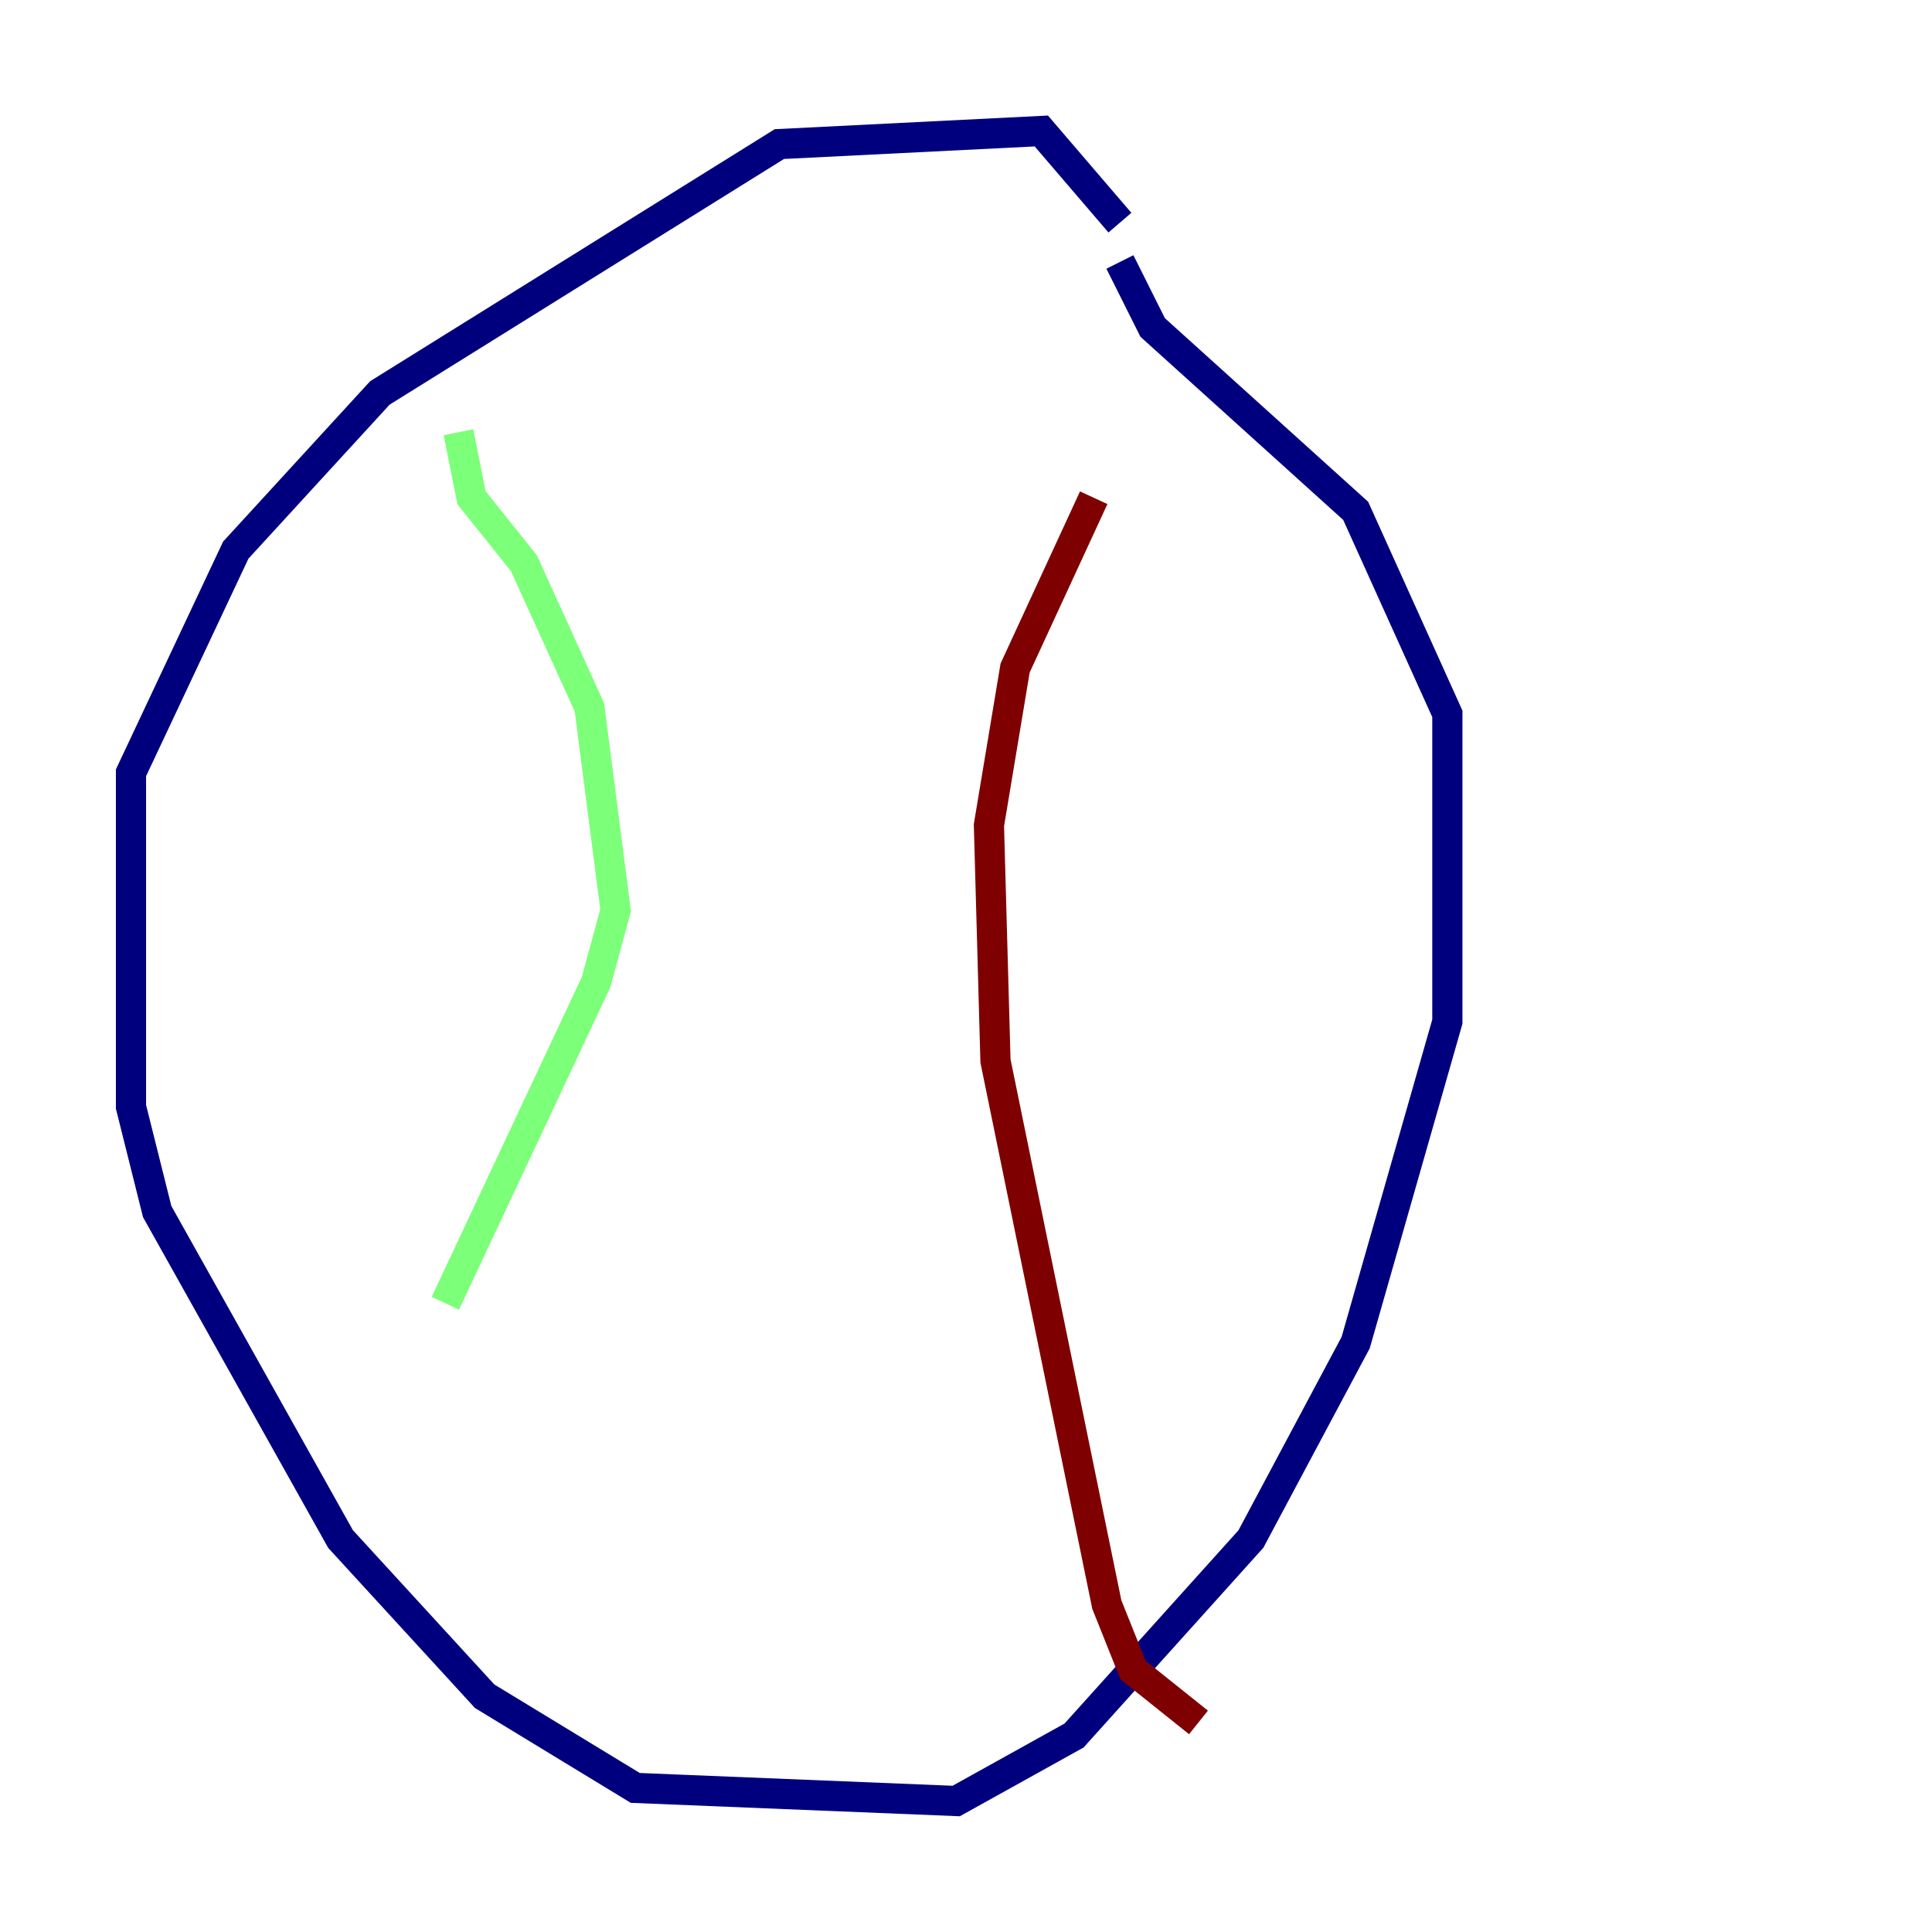 <?xml version="1.0" encoding="utf-8" ?>
<svg baseProfile="tiny" height="128" version="1.2" viewBox="0,0,128,128" width="128" xmlns="http://www.w3.org/2000/svg" xmlns:ev="http://www.w3.org/2001/xml-events" xmlns:xlink="http://www.w3.org/1999/xlink"><defs /><polyline fill="none" points="74.197,14.752 68.99,8.678 51.634,9.546 25.166,26.034 15.62,36.447 8.678,51.2 8.678,73.329 10.414,80.271 22.563,101.966 32.108,112.38 42.088,118.454 63.349,119.322 71.159,114.983 82.875,101.966 89.817,88.949 95.891,67.688 95.891,47.295 89.817,33.844 76.366,21.695 74.197,17.356" stroke="#00007f" stroke-width="2" /><polyline fill="none" points="30.373,28.637 31.241,32.976 34.712,37.315 39.051,46.861 40.786,60.312 39.485,65.085 29.505,86.346" stroke="#7cff79" stroke-width="2" /><polyline fill="none" points="72.461,32.976 67.254,44.258 65.519,54.671 65.953,70.291 73.329,106.305 75.064,110.644 79.403,114.115" stroke="#7f0000" stroke-width="2" /></svg>